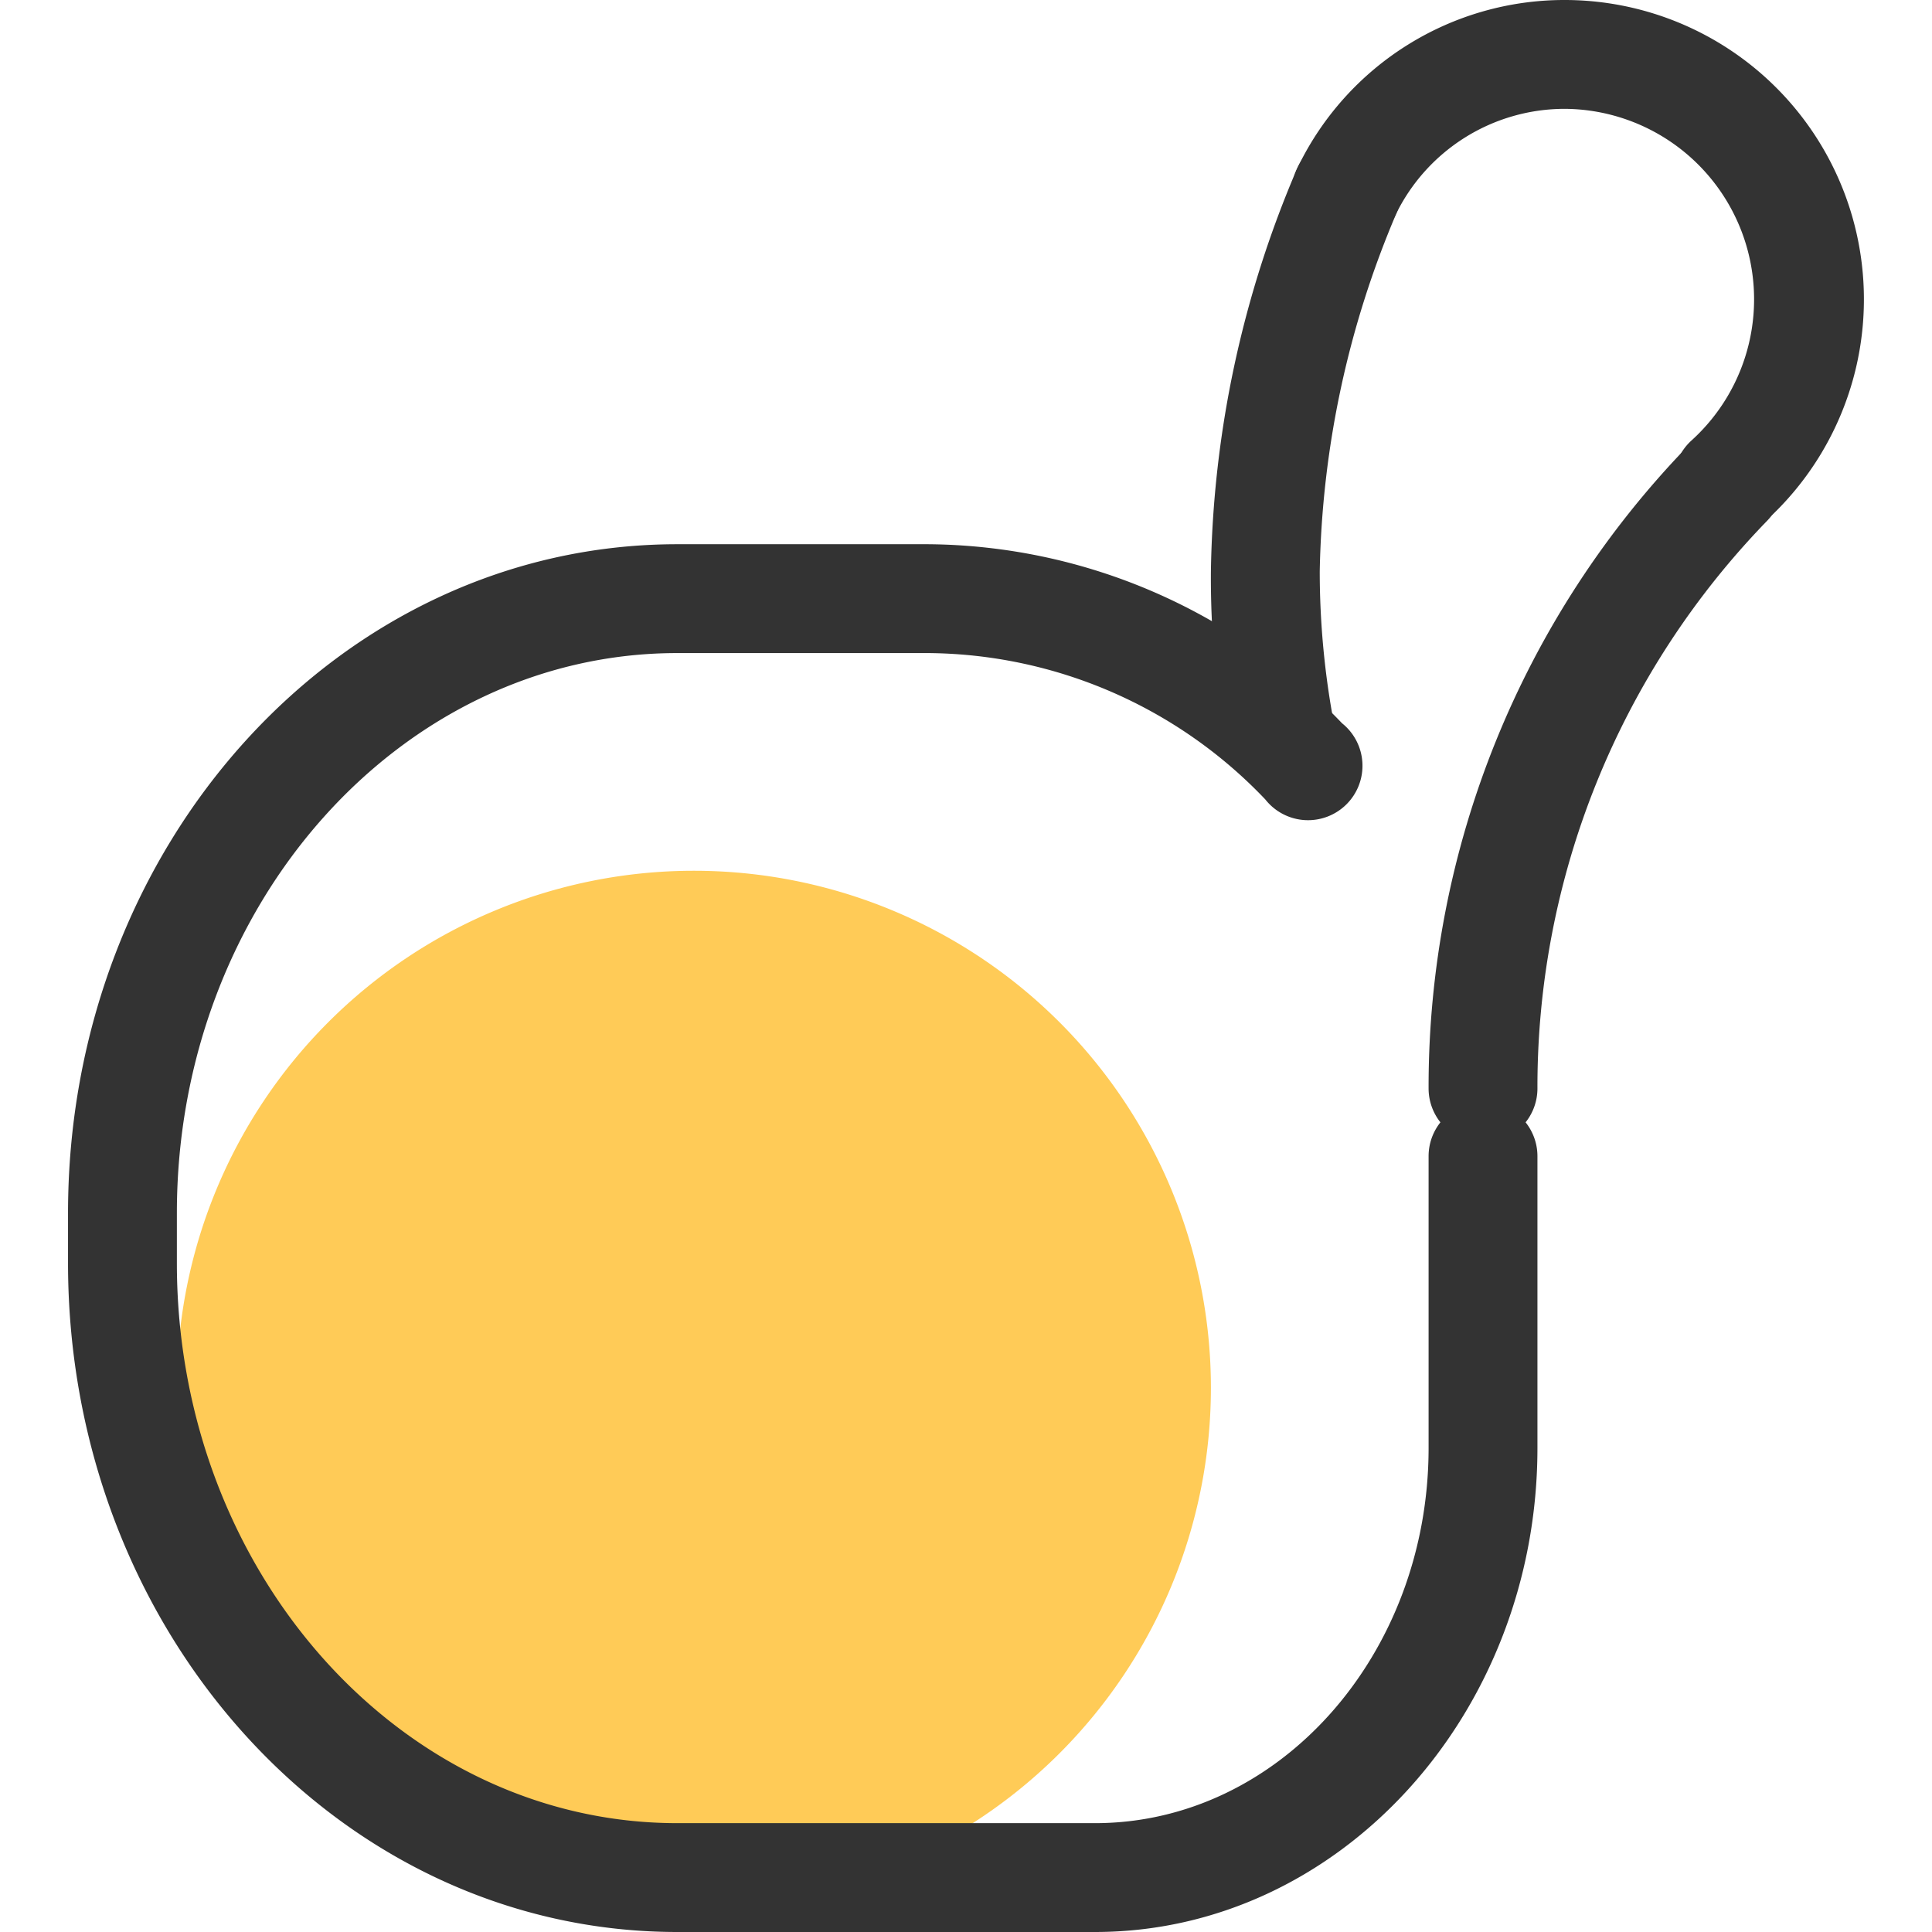 <?xml version="1.0" standalone="no"?><!DOCTYPE svg PUBLIC "-//W3C//DTD SVG 1.1//EN" "http://www.w3.org/Graphics/SVG/1.1/DTD/svg11.dtd"><svg t="1547689878628" class="icon" style="" viewBox="0 0 1024 1024" version="1.1" xmlns="http://www.w3.org/2000/svg" p-id="2135" xmlns:xlink="http://www.w3.org/1999/xlink" width="88" height="88"><defs><style type="text/css"></style></defs><path d="M367.775 735.549m-274.028 0a274.028 274.028 0 1 0 548.056 0 274.028 274.028 0 1 0-548.056 0Z" fill="#FFCB57" p-id="2136"></path><path d="M580.363 1024H358.977C180.282 1024 36.056 865.352 36.056 669.494v-26.537C36.056 447.099 180.282 288.451 358.977 288.451h132.976a306.623 306.623 0 0 1 219.367 94.9 28.845 28.845 0 1 1-40.672 40.383A249.221 249.221 0 0 0 491.953 346.141h-132.976C212.732 346.141 93.747 479.261 93.747 642.957v26.537C93.747 833.19 212.732 966.31 358.977 966.31h221.386C677.859 966.31 757.183 877.179 757.183 767.423V612.814a28.845 28.845 0 0 1 57.69 0v154.61C814.873 908.62 709.733 1024 580.363 1024zM915.831 284.268a28.845 28.845 0 0 1-21.49-10.24 28.845 28.845 0 0 1 2.308-40.672A100.958 100.958 0 0 0 829.296 57.69a99.66 99.66 0 0 0-89.564 56.104 28.845 28.845 0 1 1-51.633-25.672A156.917 156.917 0 0 1 829.296 0a158.648 158.648 0 0 1 105.717 276.913 28.845 28.845 0 0 1-19.182 7.355z" fill="#333333" p-id="2137"></path><path d="M786.028 605.747a28.845 28.845 0 0 1-28.845-28.845 488.203 488.203 0 0 1 137.879-340.949 28.845 28.845 0 1 1 41.537 40.095A430.657 430.657 0 0 0 814.873 576.901a28.845 28.845 0 0 1-28.845 28.845zM678.724 418.254a28.845 28.845 0 0 1-28.845-23.509A488.347 488.347 0 0 1 641.803 302.873a562.479 562.479 0 0 1 45.719-213.598 28.845 28.845 0 0 1 52.786 23.365A506.808 506.808 0 0 0 699.493 302.873a436.282 436.282 0 0 0 7.644 81.199 28.845 28.845 0 0 1-23.076 34.181 22.355 22.355 0 0 1-5.336 0z" fill="#333333" p-id="2138"></path></svg>